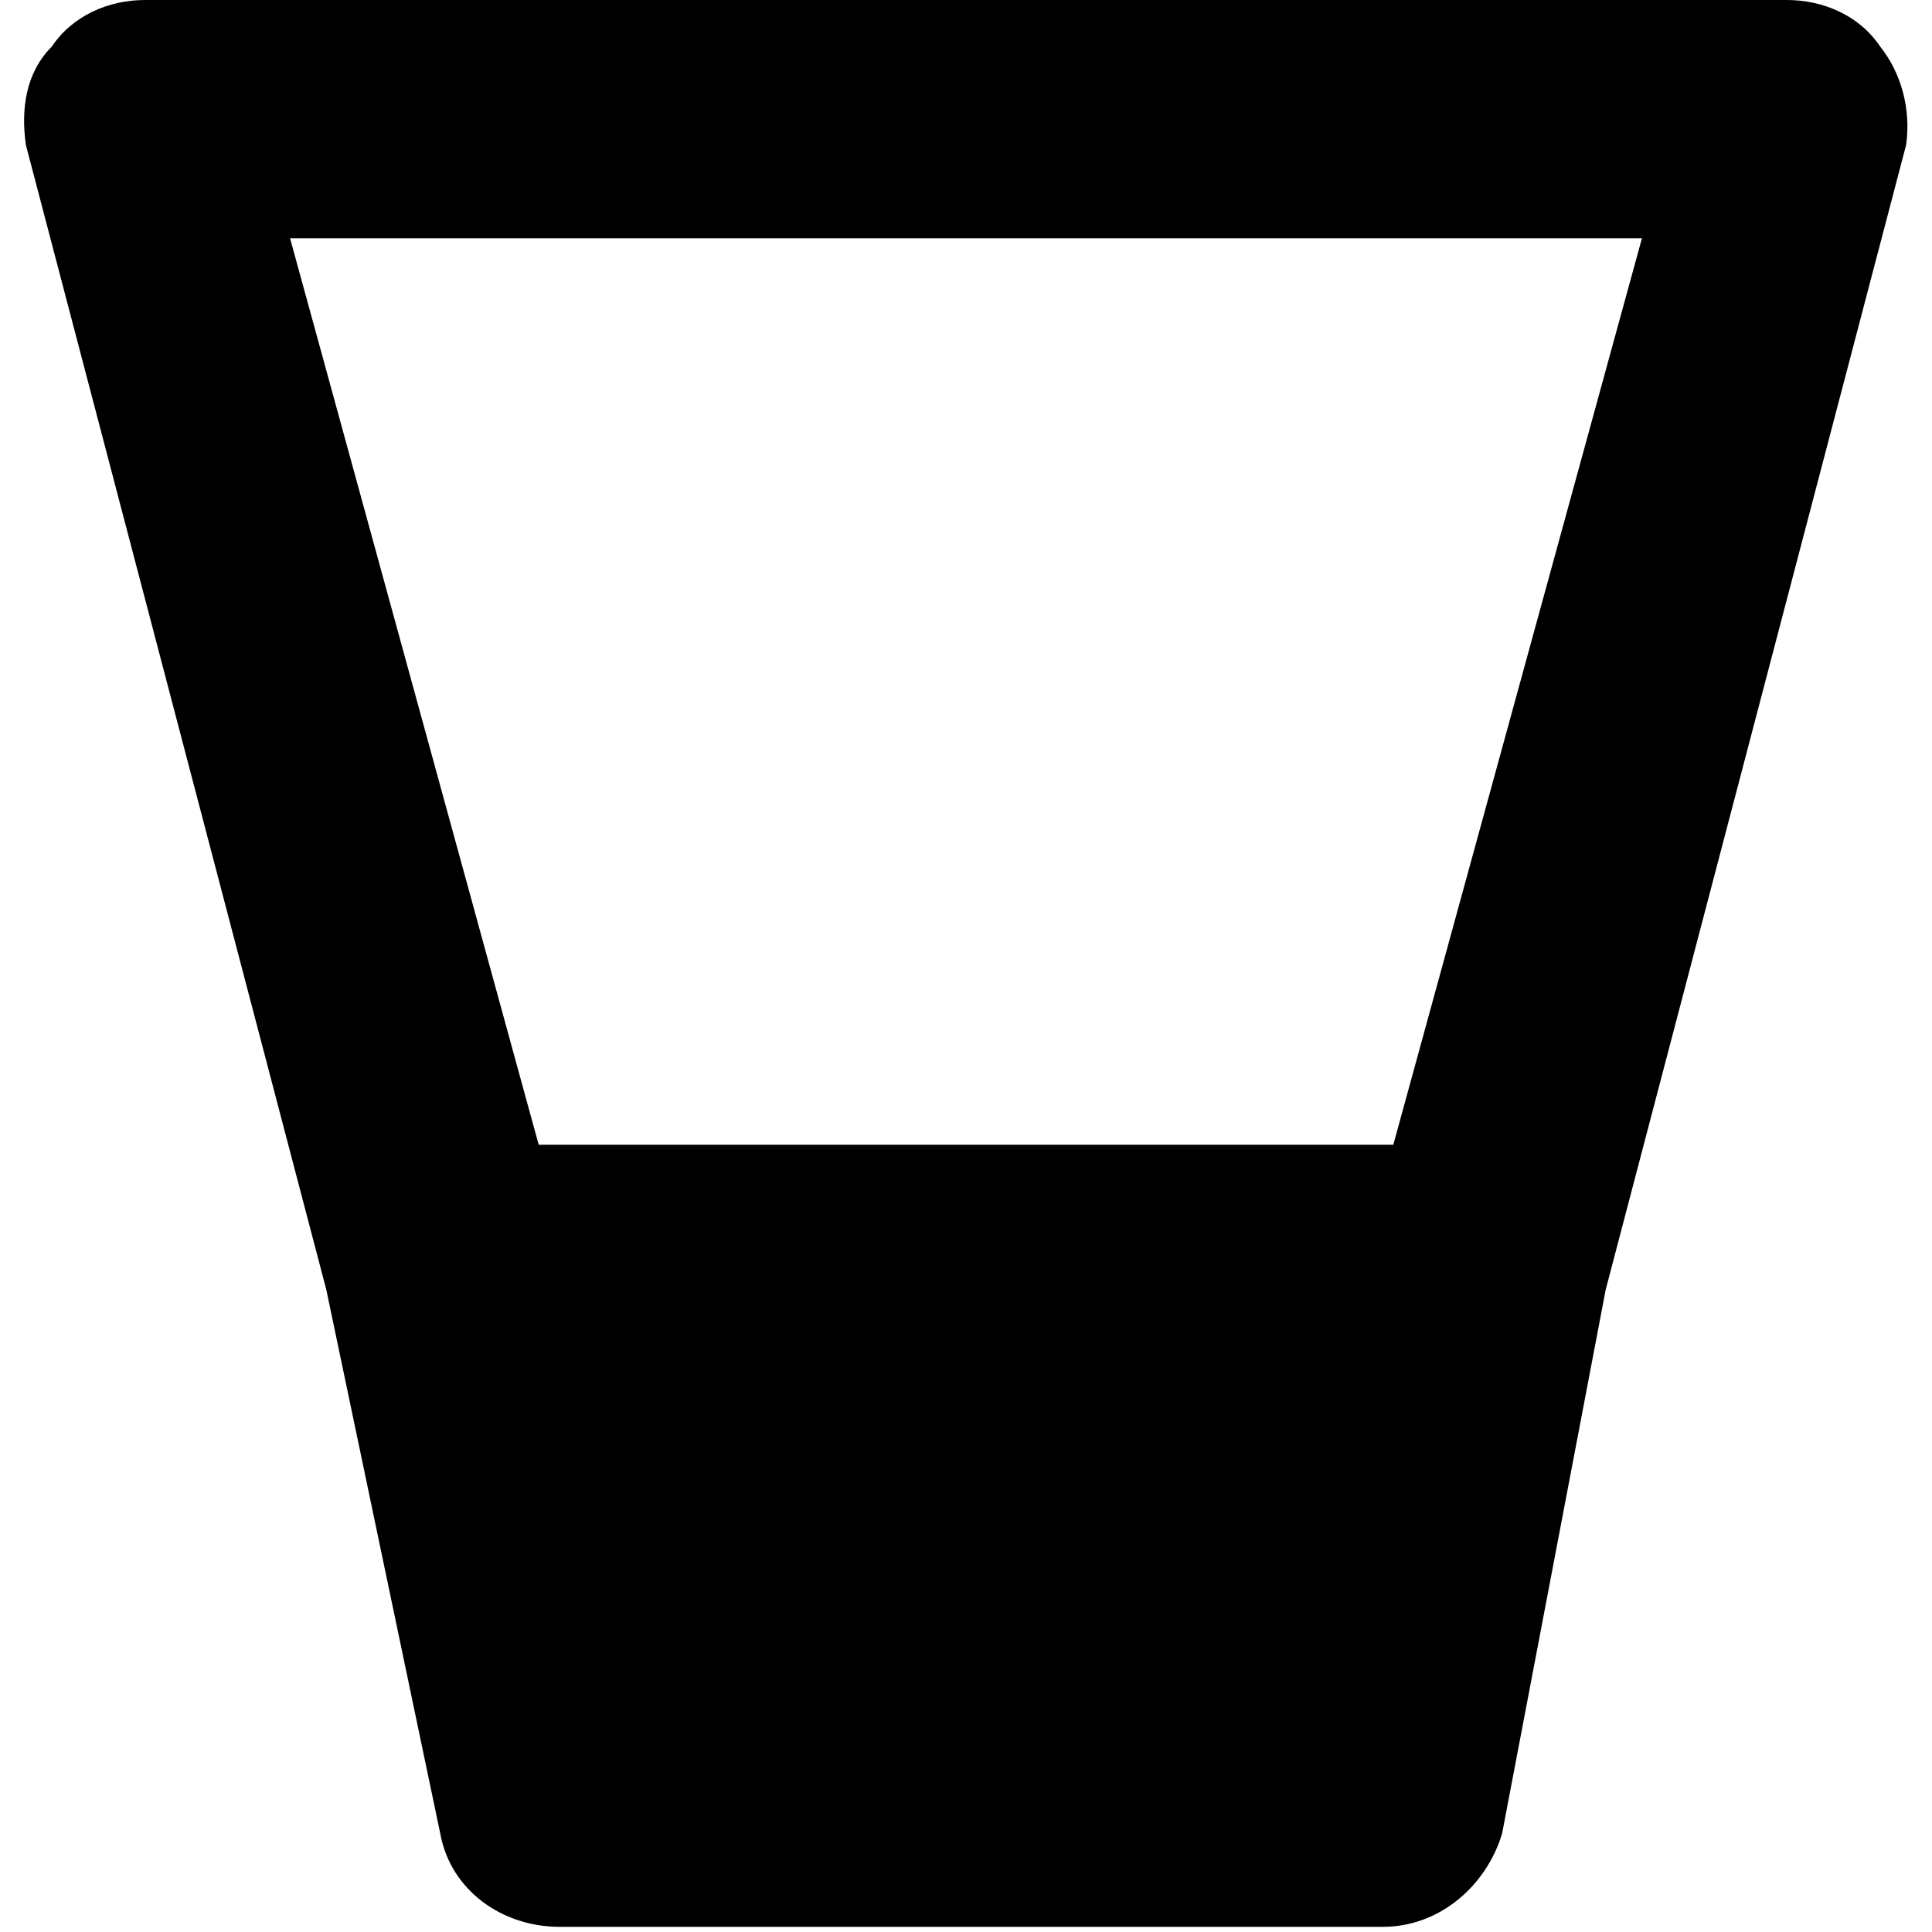 <?xml version="1.0" encoding="utf-8"?>
<!-- Generator: Adobe Illustrator 24.2.1, SVG Export Plug-In . SVG Version: 6.00 Build 0)  -->
<svg version="1.1" id="Capa_1" xmlns="http://www.w3.org/2000/svg" xmlns:xlink="http://www.w3.org/1999/xlink" x="0px" y="0px"
	 viewBox="0 0 37.3 37.3" style="enable-background:new 0 0 37.3 37.3;" xml:space="preserve">
<path d="M36.3,0.9C35.9,0.3,35.2,0,34.5,0H2.8C2.1,0,1.4,0.3,1,0.9C0.5,1.4,0.4,2.1,0.5,2.8l5.8,22.1l0,0l2.2,10.5
	c0.2,1.1,1.2,1.8,2.3,1.8h15.9c1.1,0,2-0.8,2.3-1.8L31,24.9l0,0l5.8-22.1C36.9,2.1,36.7,1.4,36.3,0.9z M26.9,22.1H10.4L5.6,4.6h26.1
	L26.9,22.1z"/>
</svg>
